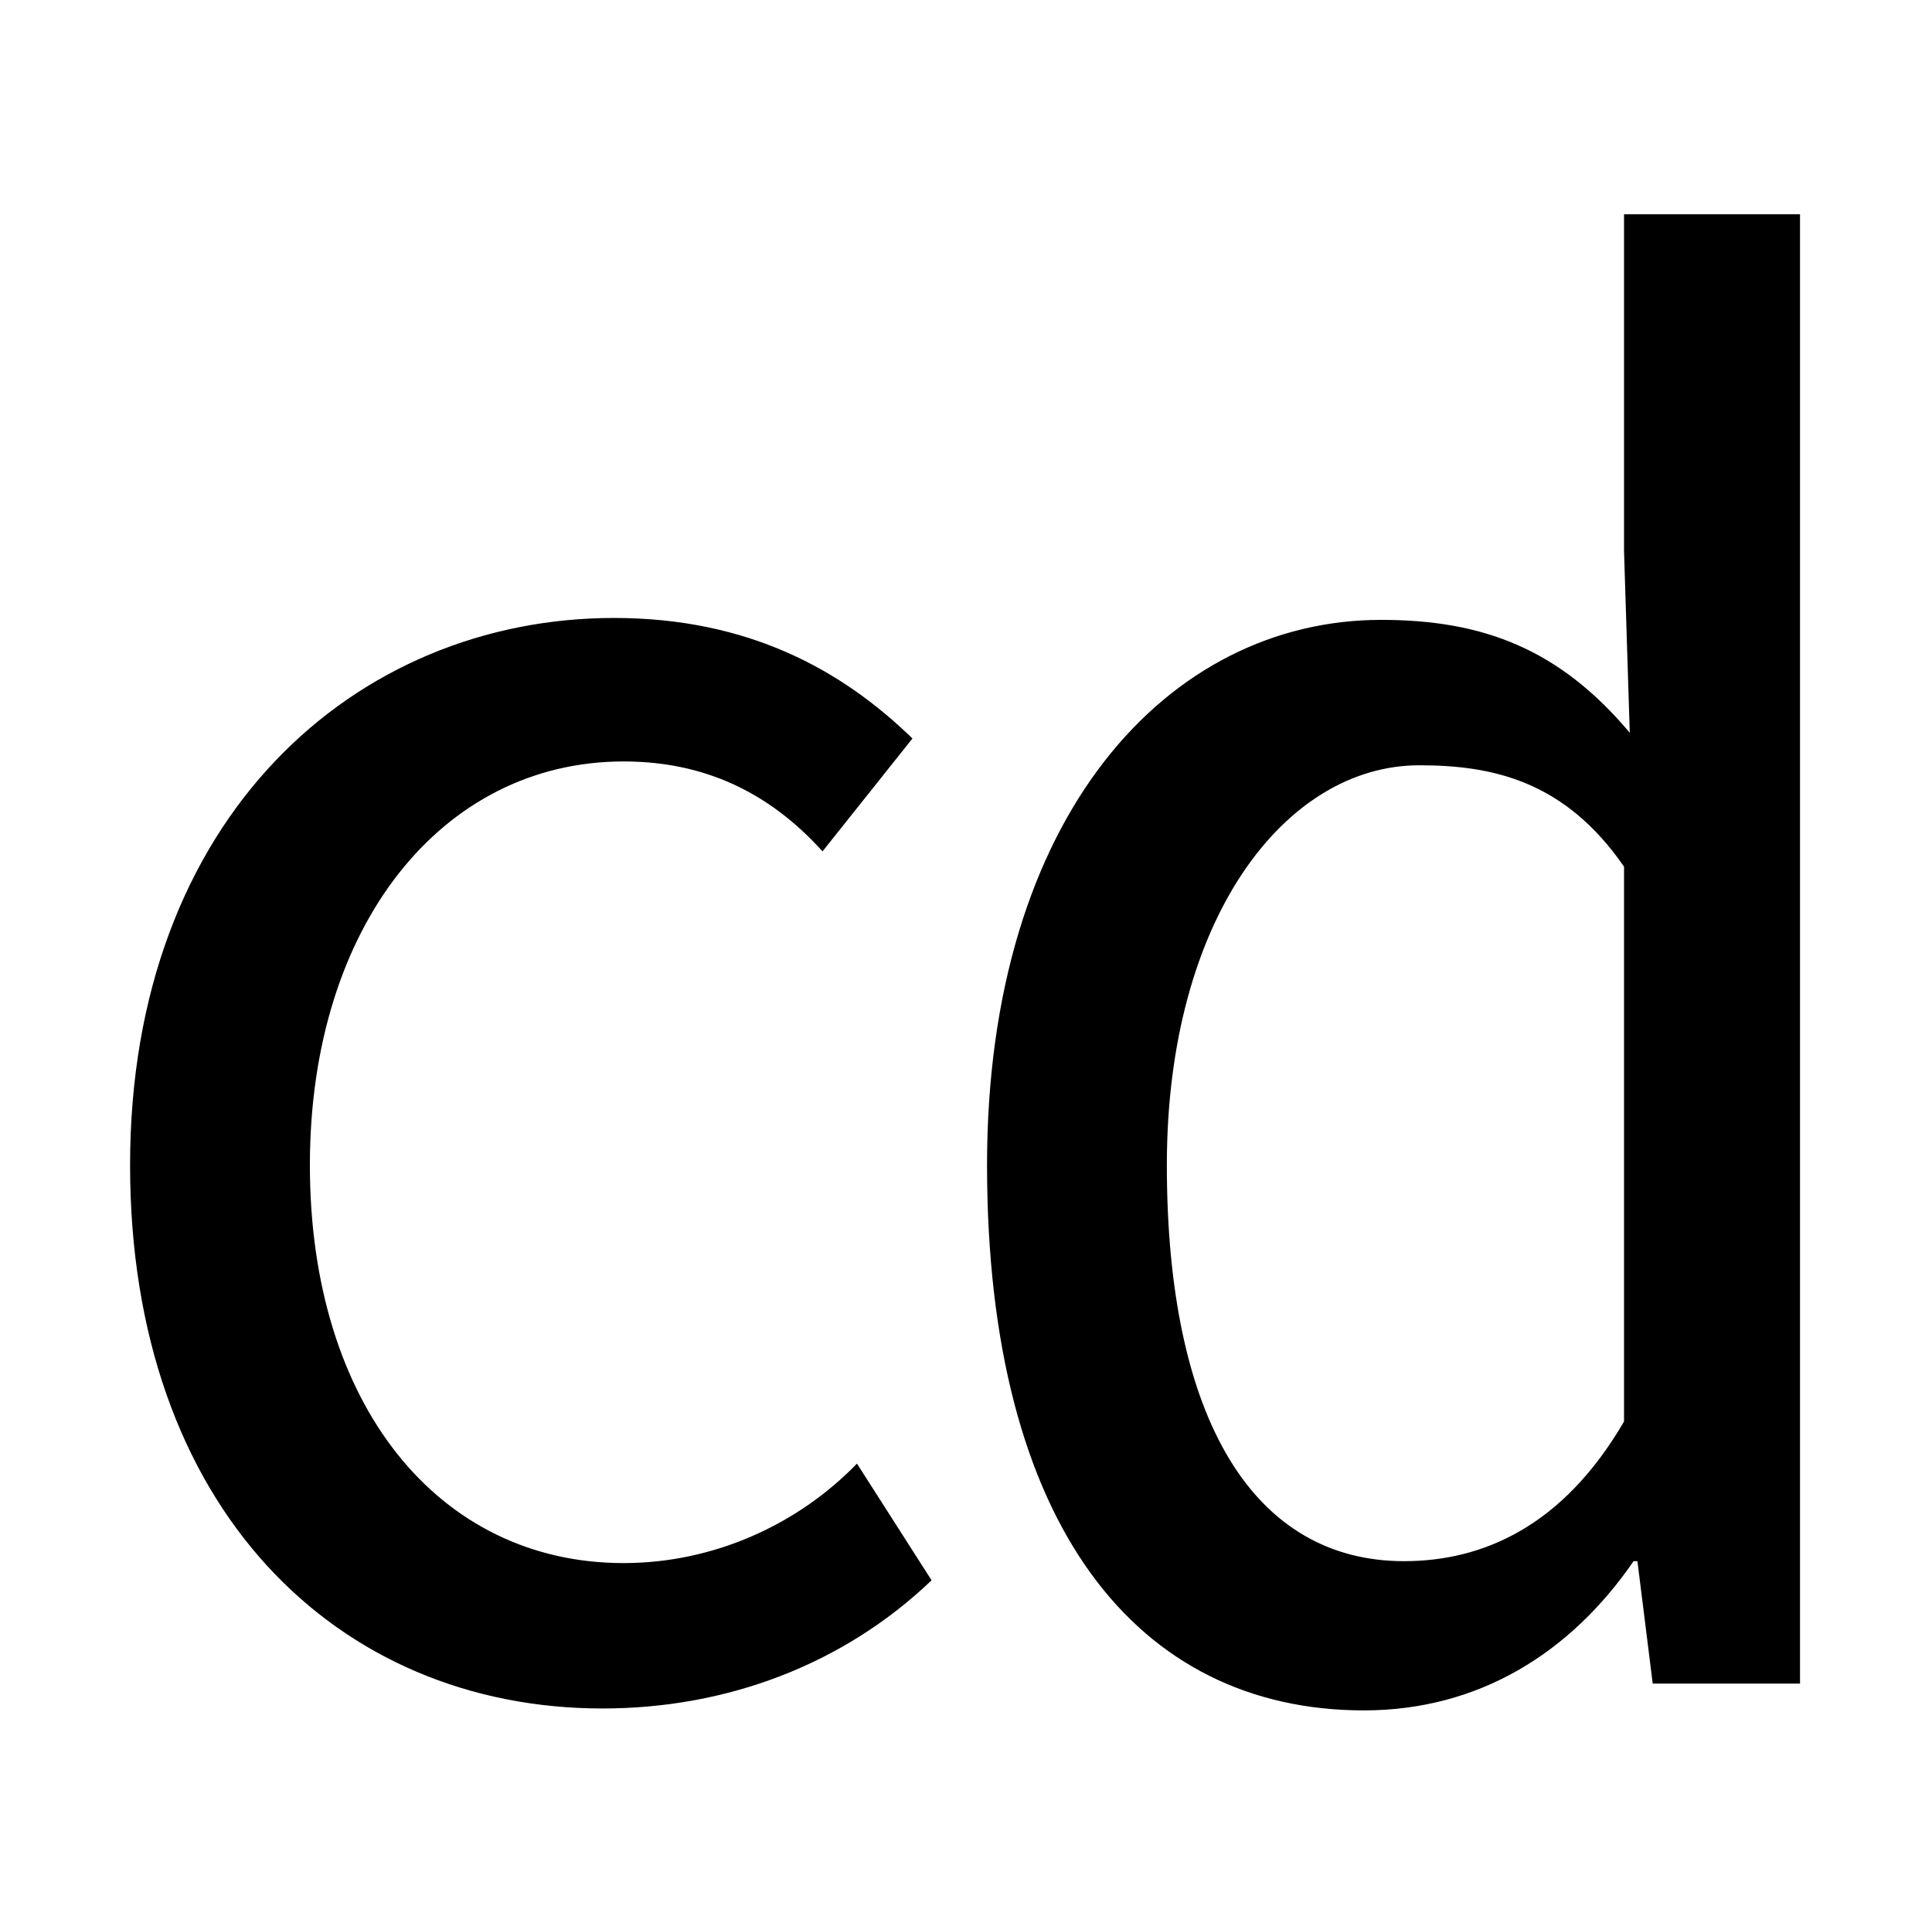 <?xml version="1.0" standalone="no"?>
<!DOCTYPE svg PUBLIC "-//W3C//DTD SVG 1.1//EN" "http://www.w3.org/Graphics/SVG/1.1/DTD/svg11.dtd" >
<svg xmlns="http://www.w3.org/2000/svg" xmlns:xlink="http://www.w3.org/1999/xlink" version="1.1" viewBox="-10 0 1010 1000">
   <path fill="currentColor"
d="M305 893c-139 0 -247 -105 -247 -284c0 -182 118 -286 253 -286c70 0 119 27 156 63l-47 59c-28 -31 -62 -47 -104 -47c-95 0 -164 86 -164 211s67 208 164 208c47 0 91 -20 122 -52l39 61c-46 44 -107 67 -172 67zM703 894c-118 0 -197 -96 -197 -285
c0 -183 95 -285 206 -285c53 0 93 15 130 59l-3 -95v-176h92v768h-77l-8 -64h-2c-33 48 -81 78 -141 78zM724 816c41 0 83 -18 115 -73v-290c-31 -45 -69 -53 -107 -53c-70 0 -132 80 -132 209c0 134 46 207 124 207z" />
</svg>
